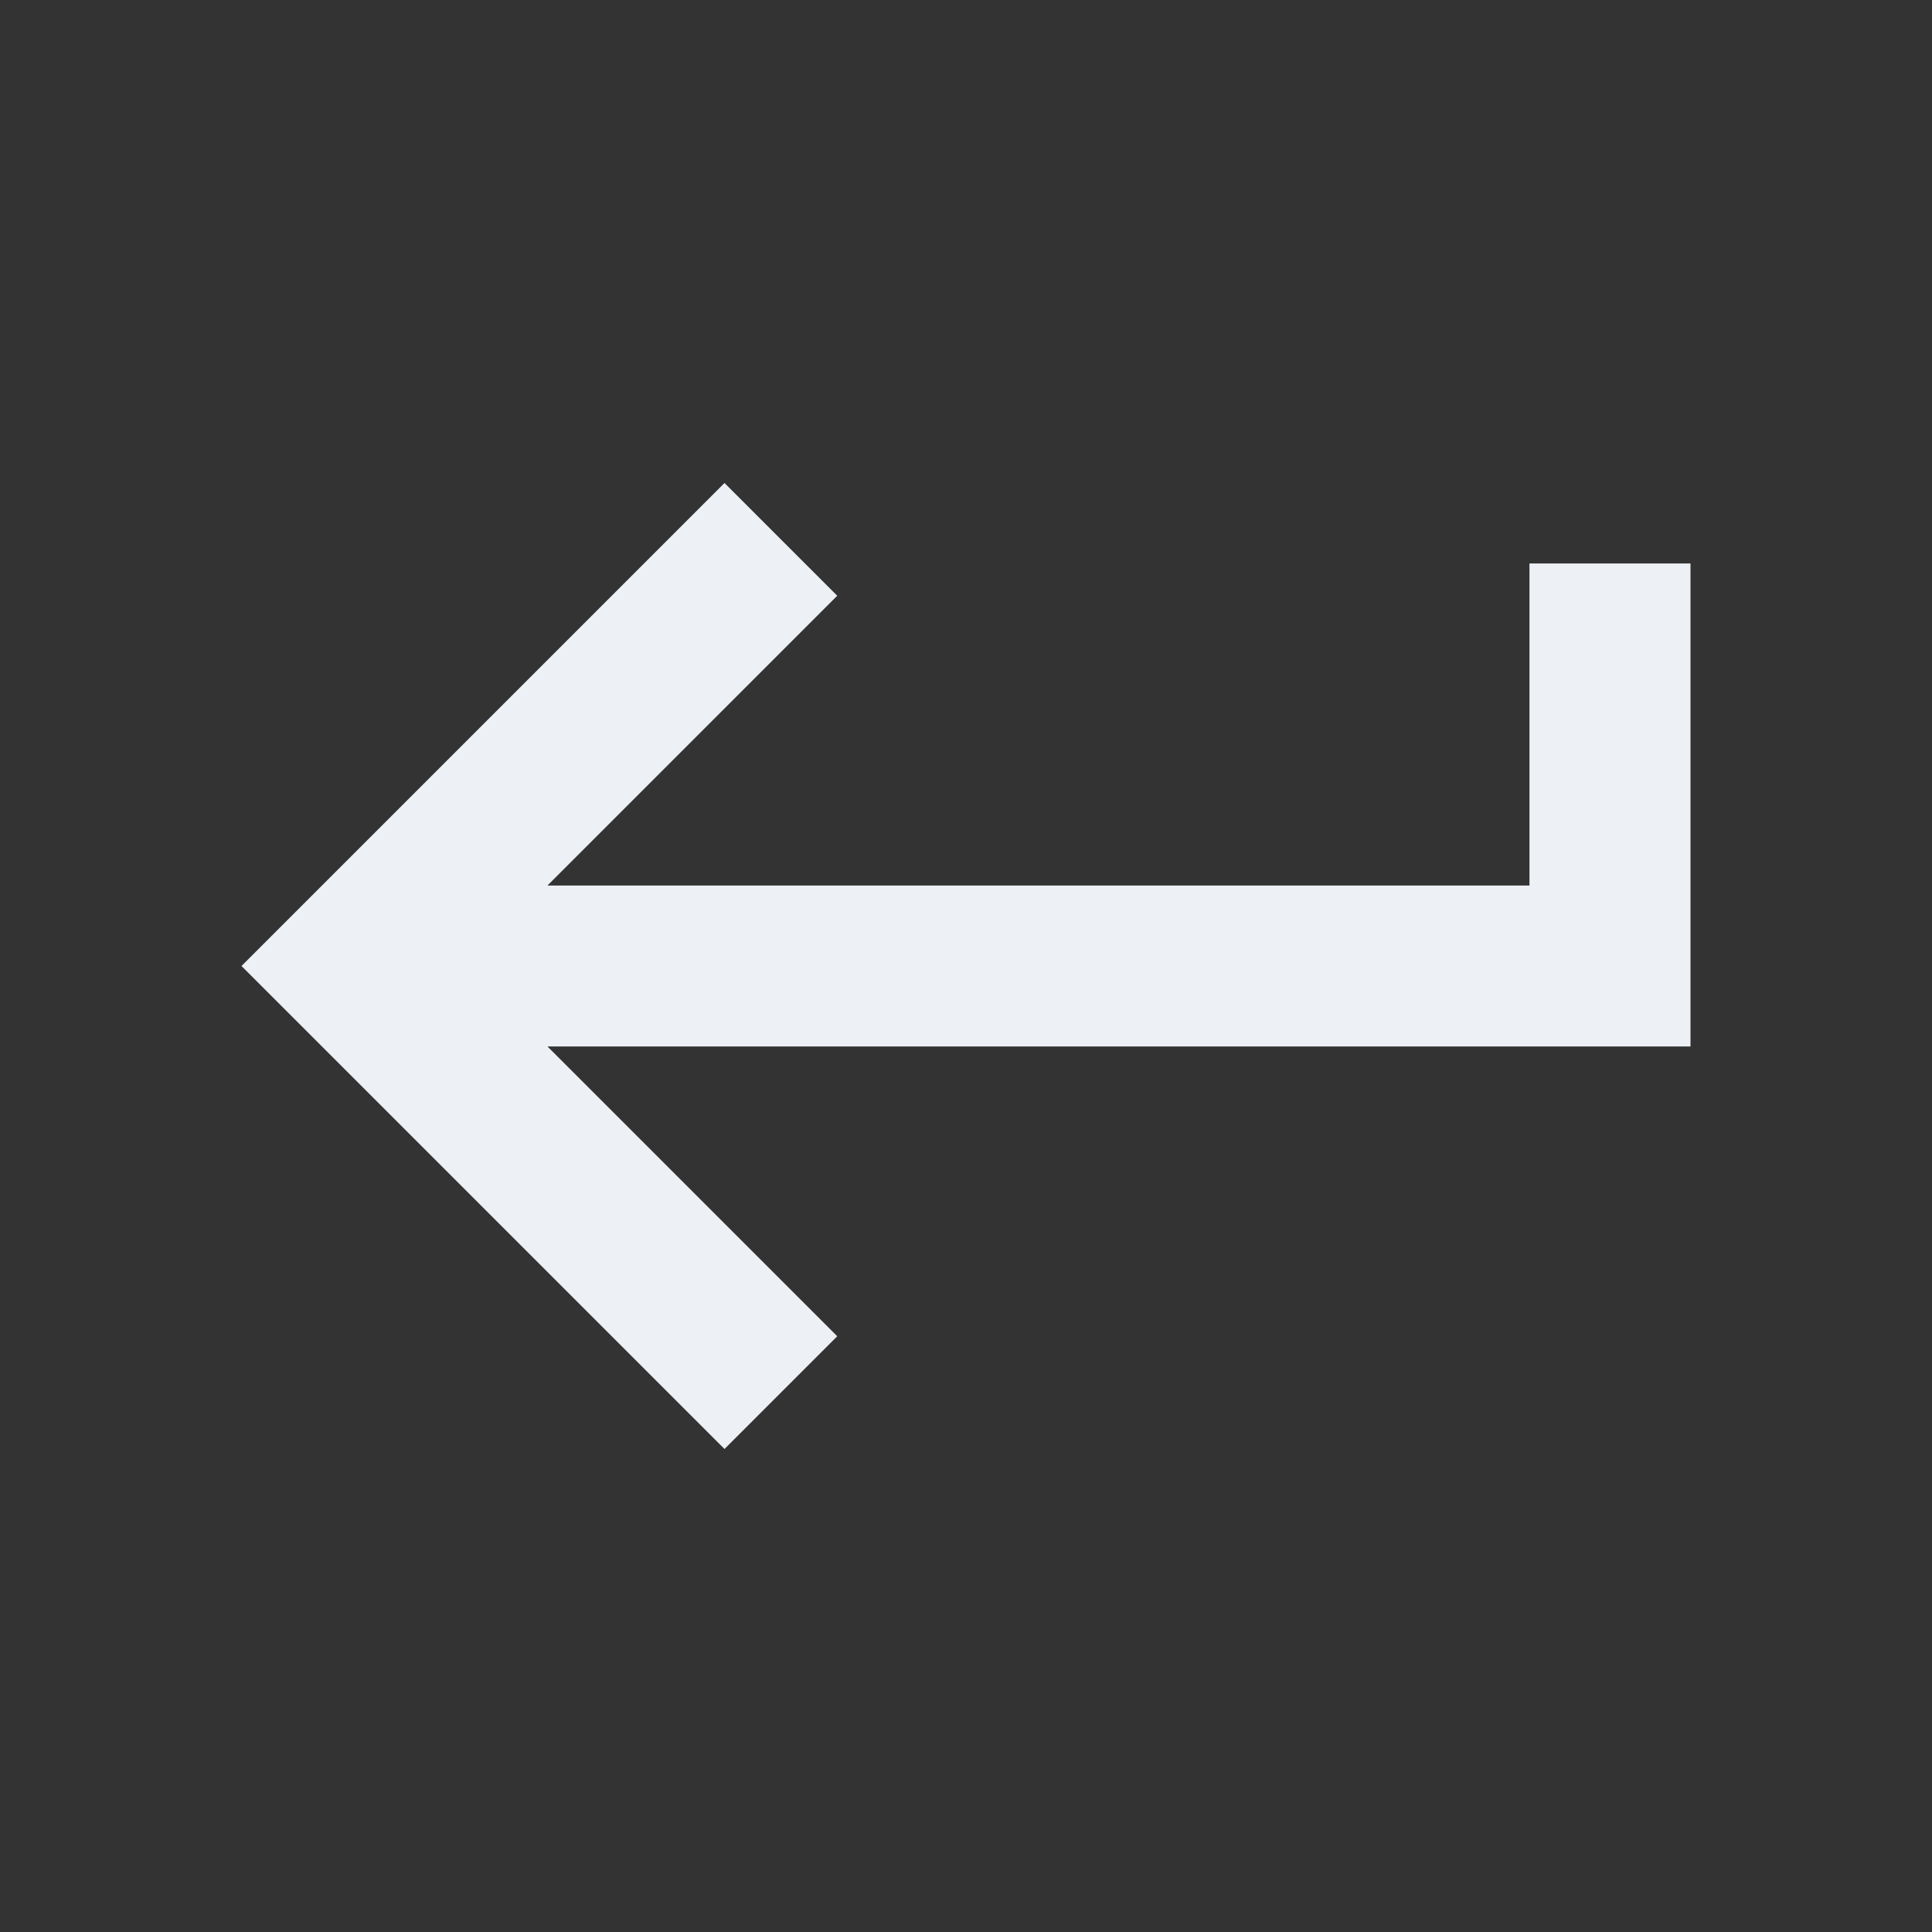 <svg width="17" height="17" viewBox="0 0 17 17" fill="none" xmlns="http://www.w3.org/2000/svg">
<rect x="0" y="0" width="17" height="17" fill="#333333" stroke="none"/>
<path d="M6.375 12.75L2.125 8.5L6.375 4.25L7.367 5.242L4.817 7.792H13.458V4.958H14.875V9.208H4.817L7.367 11.758L6.375 12.75Z" fill="#EDF0F5"/>
</svg>
